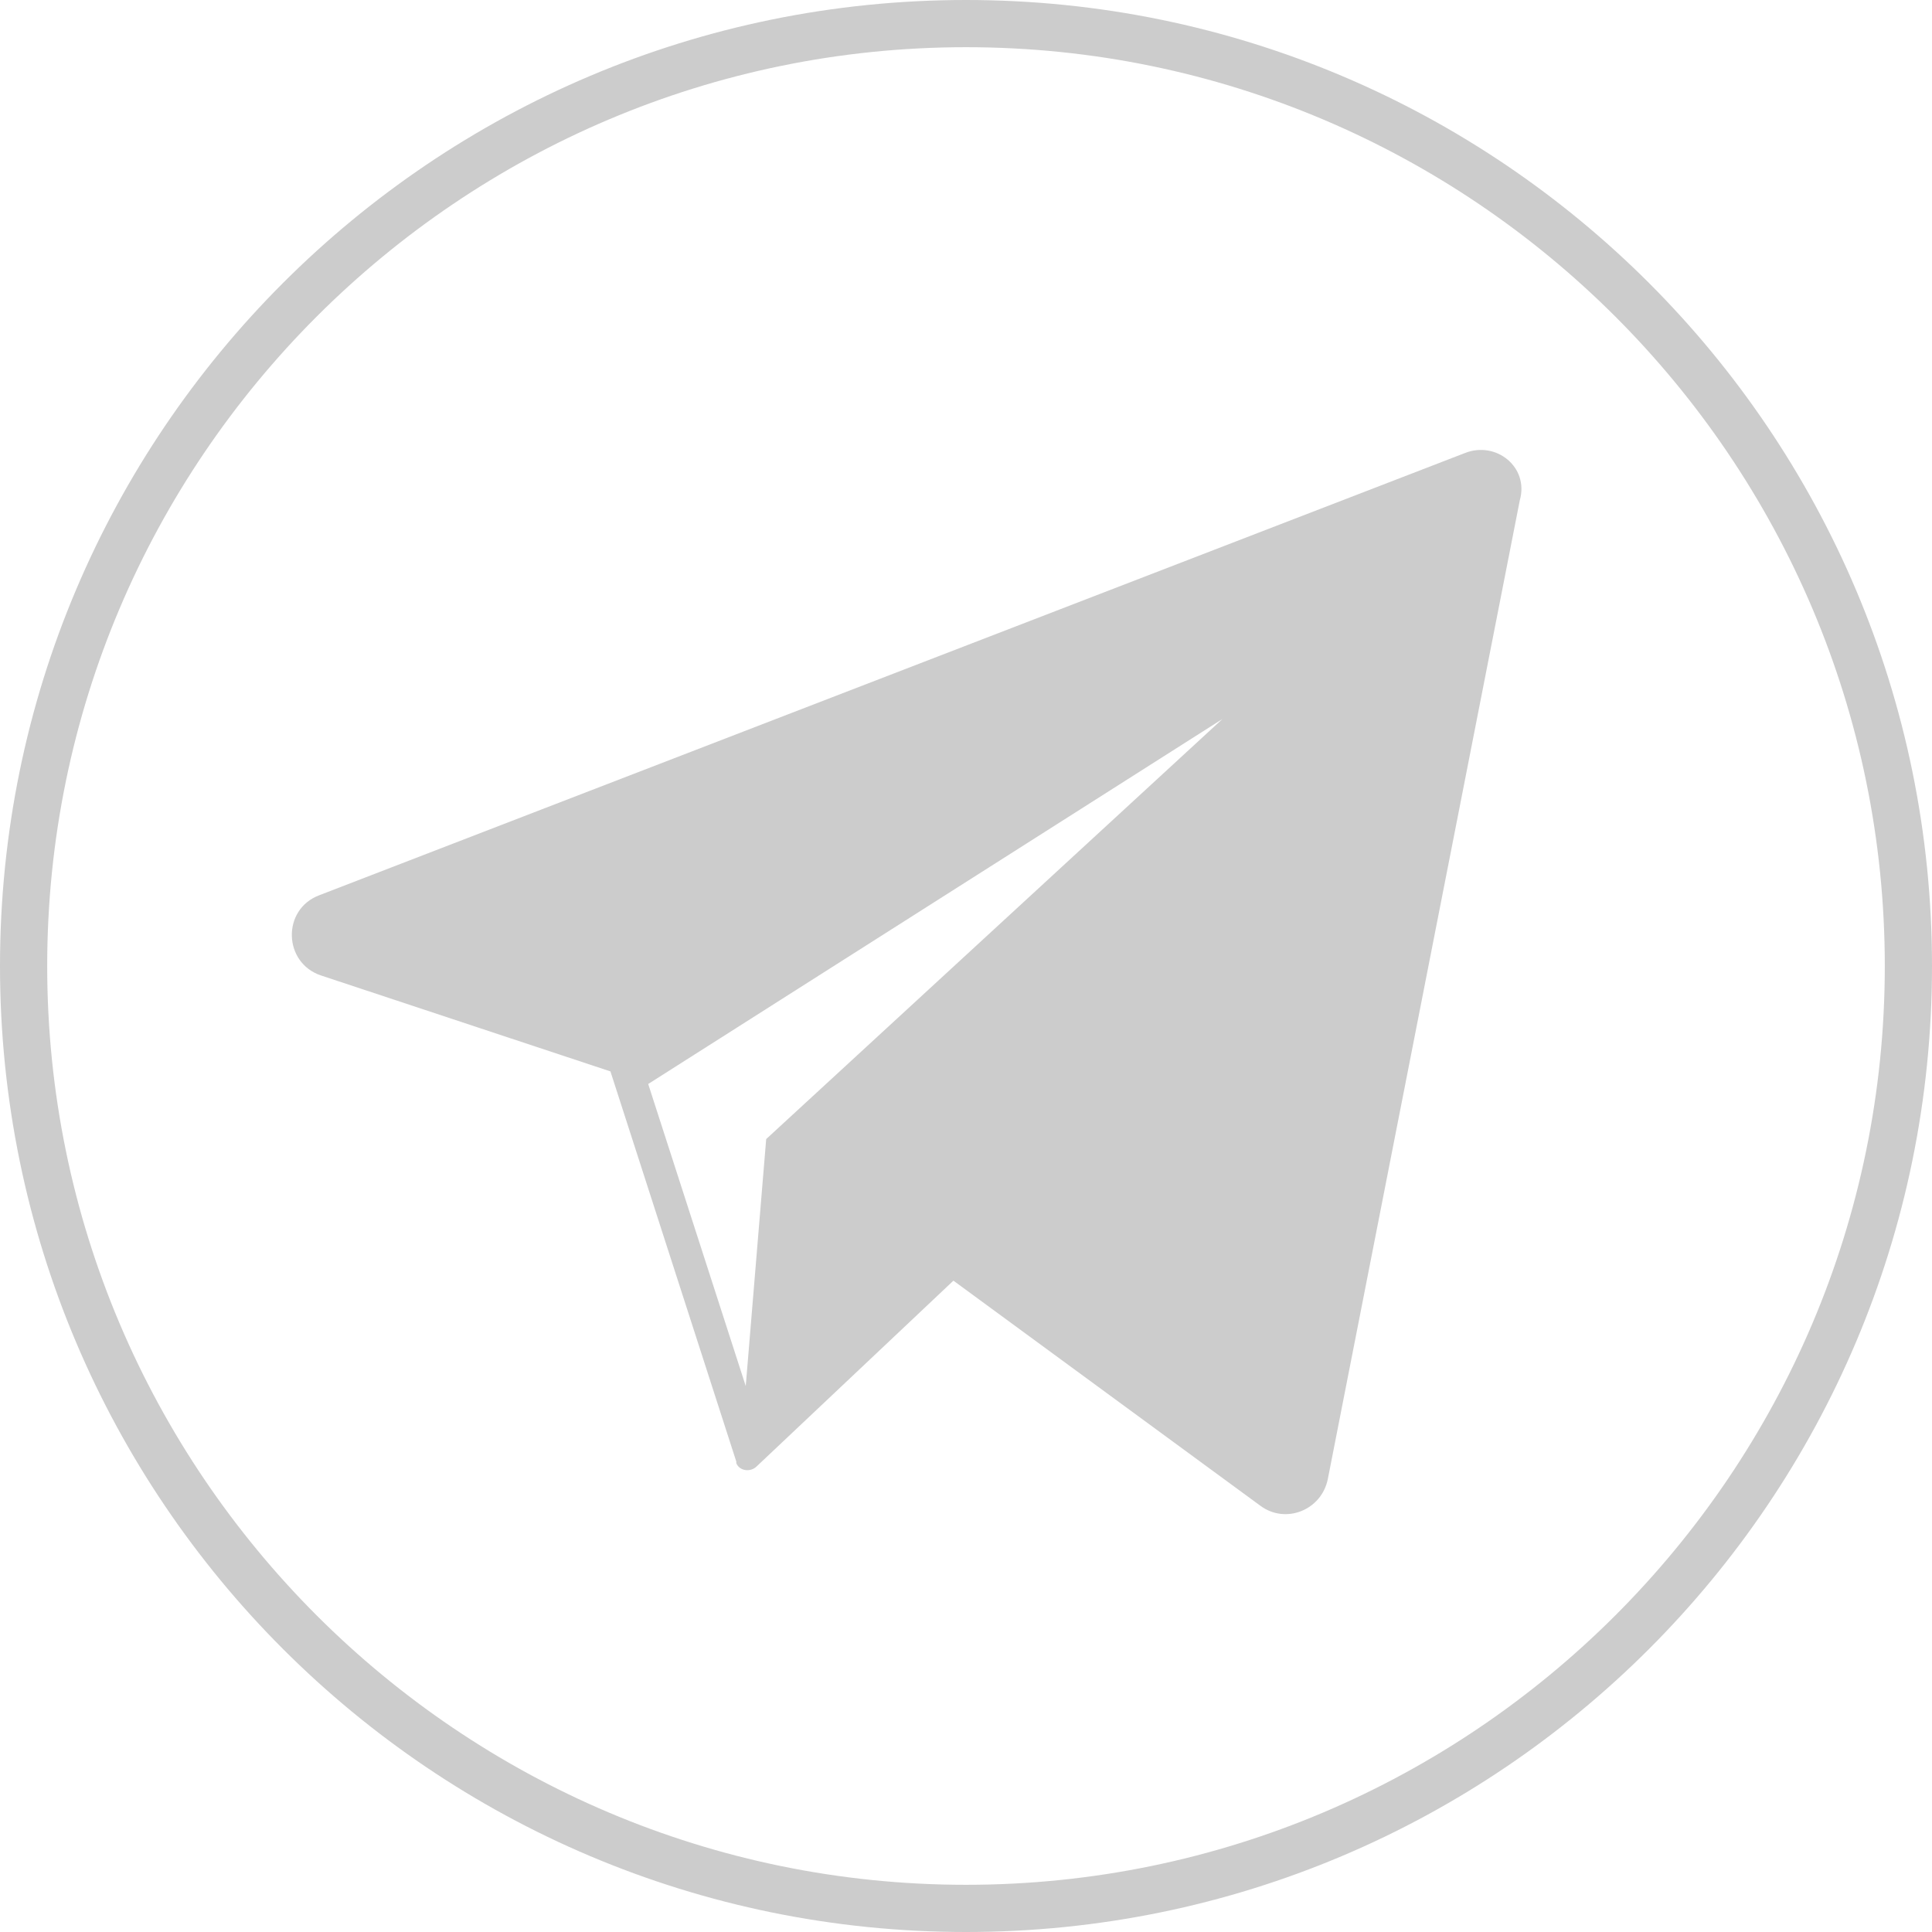 <?xml version="1.0" encoding="utf-8"?>
<!-- Generator: Adobe Illustrator 25.2.3, SVG Export Plug-In . SVG Version: 6.00 Build 0)  -->
<svg version="1.1" id="묐迹_1" xmlns="http://www.w3.org/2000/svg" xmlns:xlink="http://www.w3.org/1999/xlink" x="0px" y="0px"
	 viewBox="0 0 122.8 122.8" style="enable-background:new 0 0 122.8 122.8;" xml:space="preserve">
<style type="text/css">
	.st0{fill:#CCCCCC;}
</style>
<path class="st0" d="M61.4,3c32.2,0,58.4,26.2,58.4,58.4s-26.2,58.4-58.4,58.4S3,93.6,3,61.4S29.2,3,61.4,3 M61.4,0
	C27.5,0,0,27.5,0,61.4s27.5,61.4,61.4,61.4s61.4-27.5,61.4-61.4S95.3,0,61.4,0L61.4,0z"/>
<g>
	<path class="st0" d="M93.1,28.8L20.3,56.9c-2.4,0.9-2.3,4.3,0.1,5.1l18.4,6.1l8,24.8c0,0,0,0,0,0c0,0,0,0,0,0c0,0,0,0,0,0.1
		c0.2,0.5,0.9,0.6,1.3,0.2l12.5-11.8l19.5,14.3c1.6,1.2,3.9,0.3,4.3-1.7l12.2-62.2C97.2,29.7,95.1,28,93.1,28.8z M48.7,72.4
		l-1.3,15.7l-6.2-19.2l36.5-23.2L48.7,72.4z"/>
</g>
</svg>
